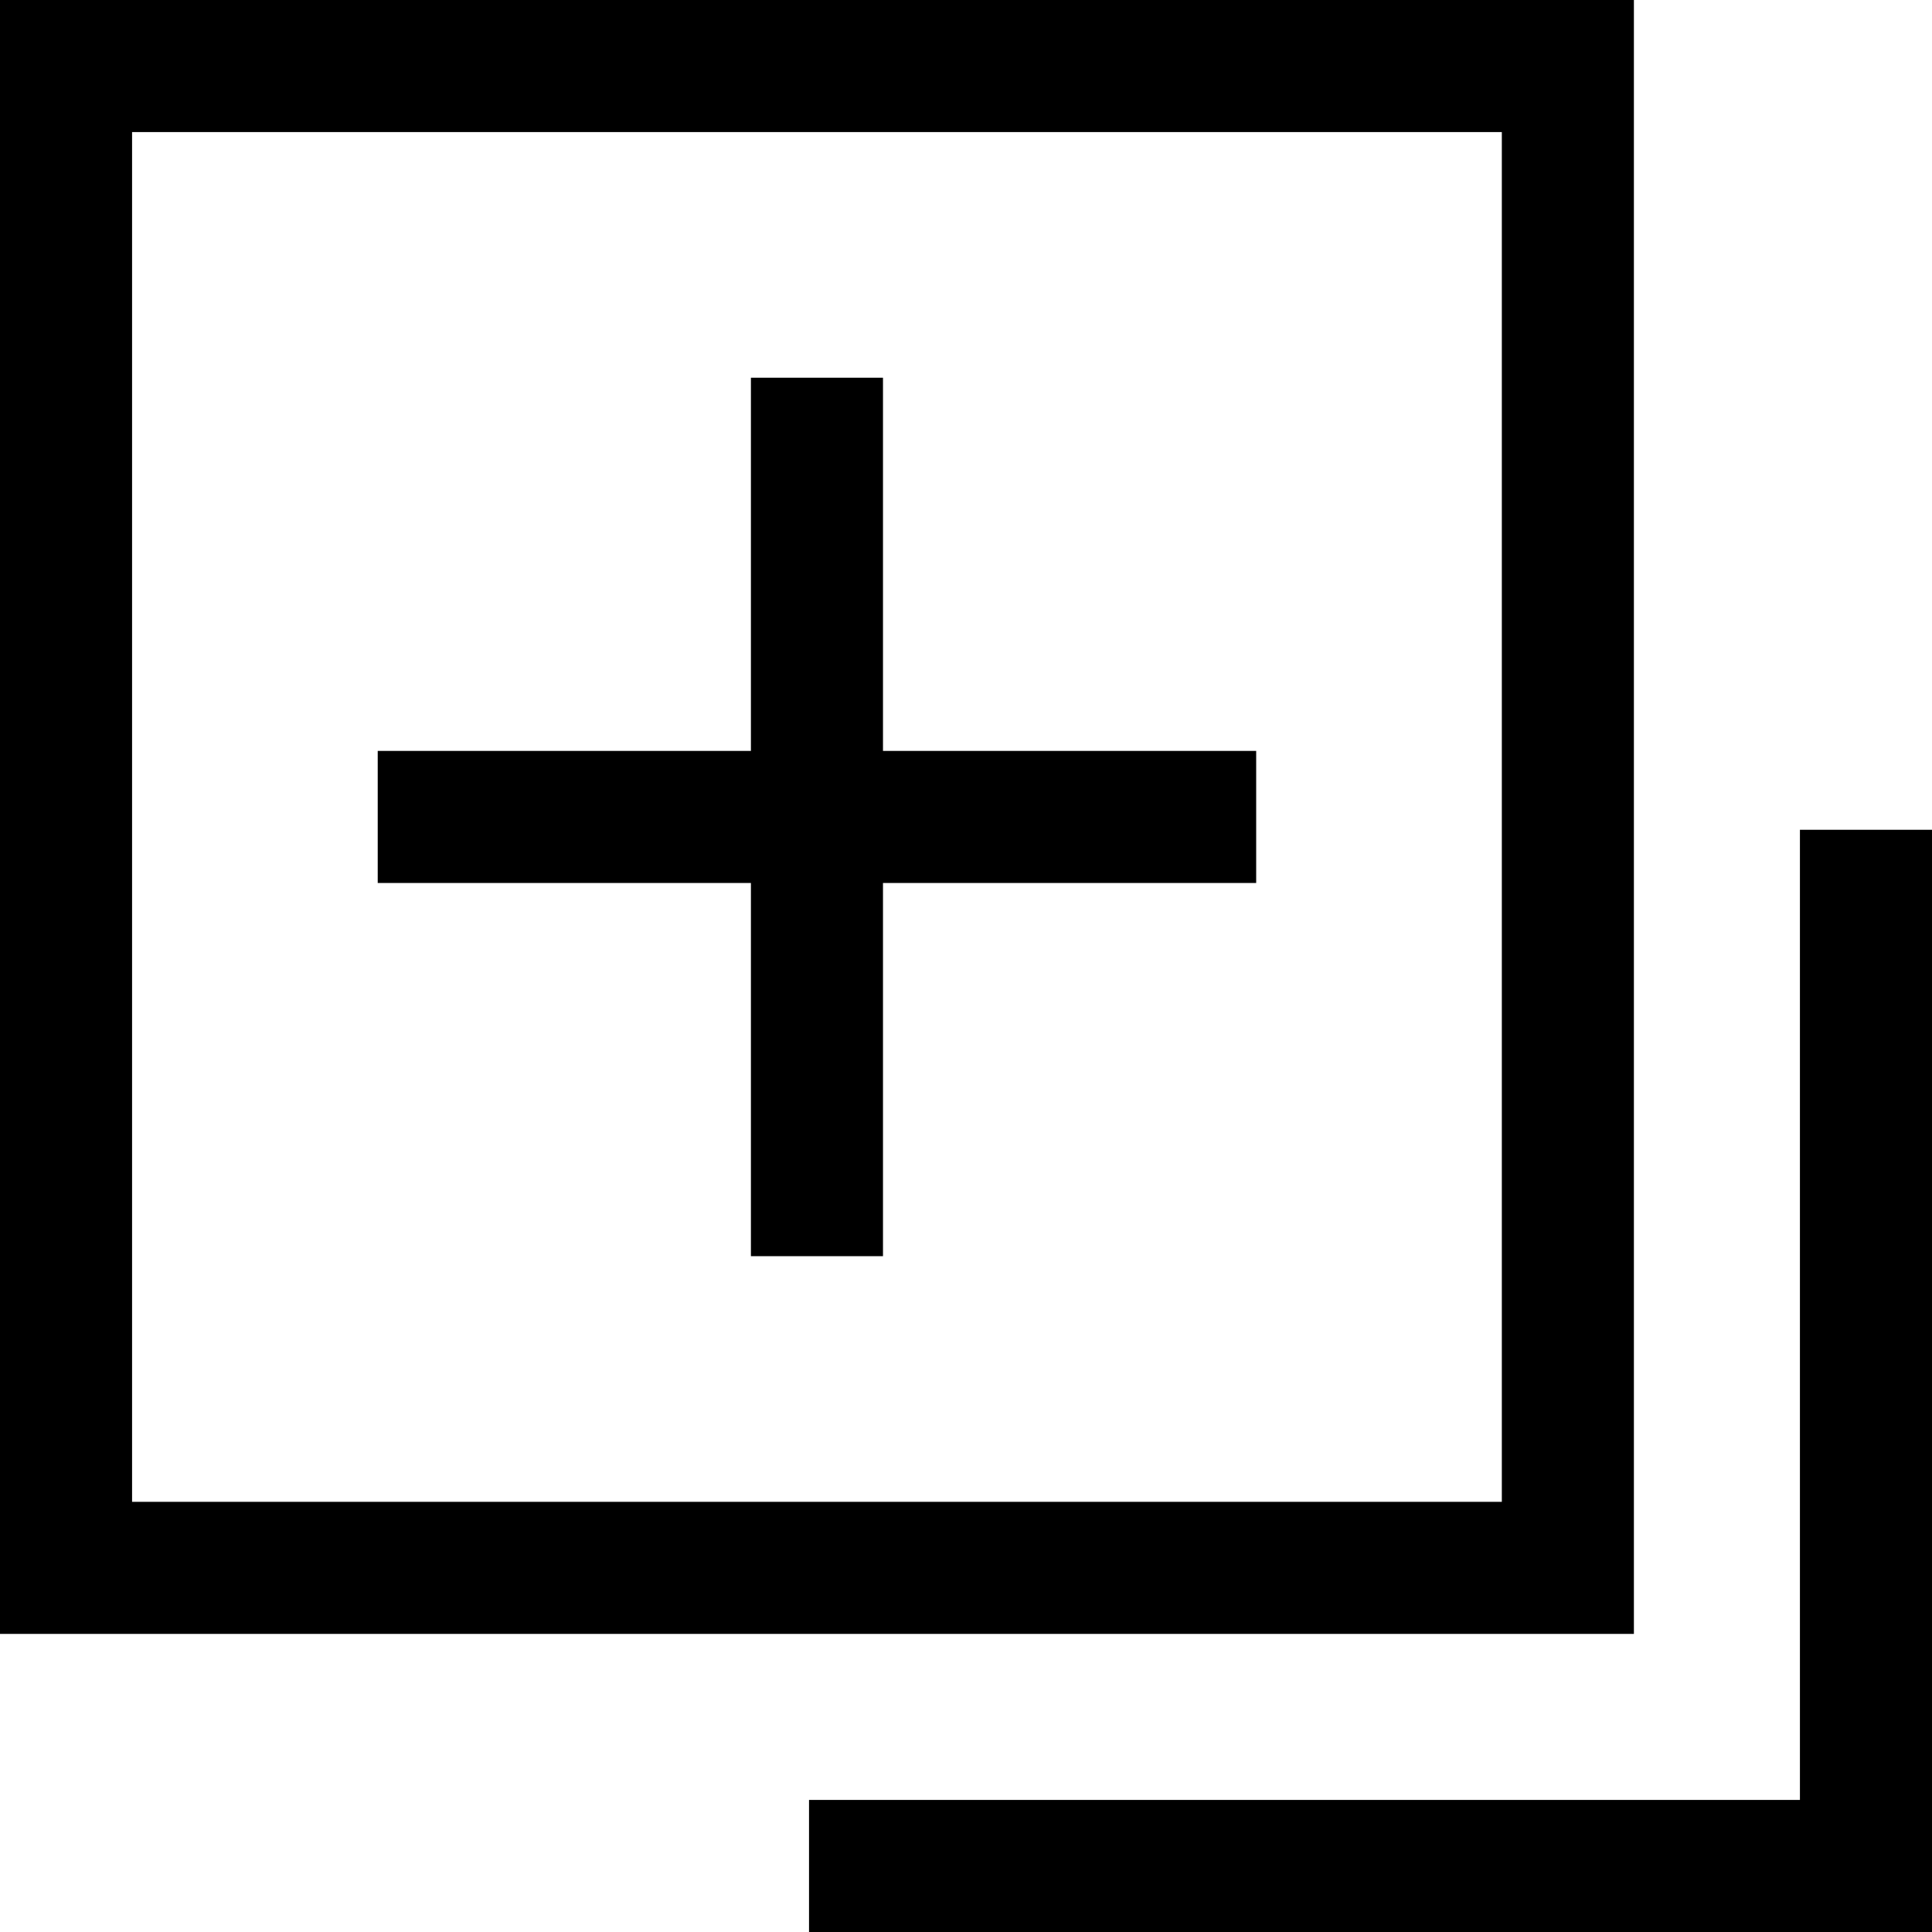 <?xml version="1.0" standalone="no"?><!DOCTYPE svg PUBLIC "-//W3C//DTD SVG 1.1//EN" "http://www.w3.org/Graphics/SVG/1.1/DTD/svg11.dtd">
<svg t="1683858734630" class="icon" viewBox="0 0 1024 1024" version="1.1" xmlns="http://www.w3.org/2000/svg"
     p-id="55035"
     width="200" height="200"><path d="M1024 1024H428.8v-70H954V439.8h70z" p-id="55036"></path><path d="M796 70v726H70V70h726m70-70H0v866h866V0z" p-id="55037"></path><path d="M200.2 398h465.6v70H200.2z" p-id="55038"></path><path d="M398 200.2h70v465.6h-70z" p-id="55039"></path></svg>